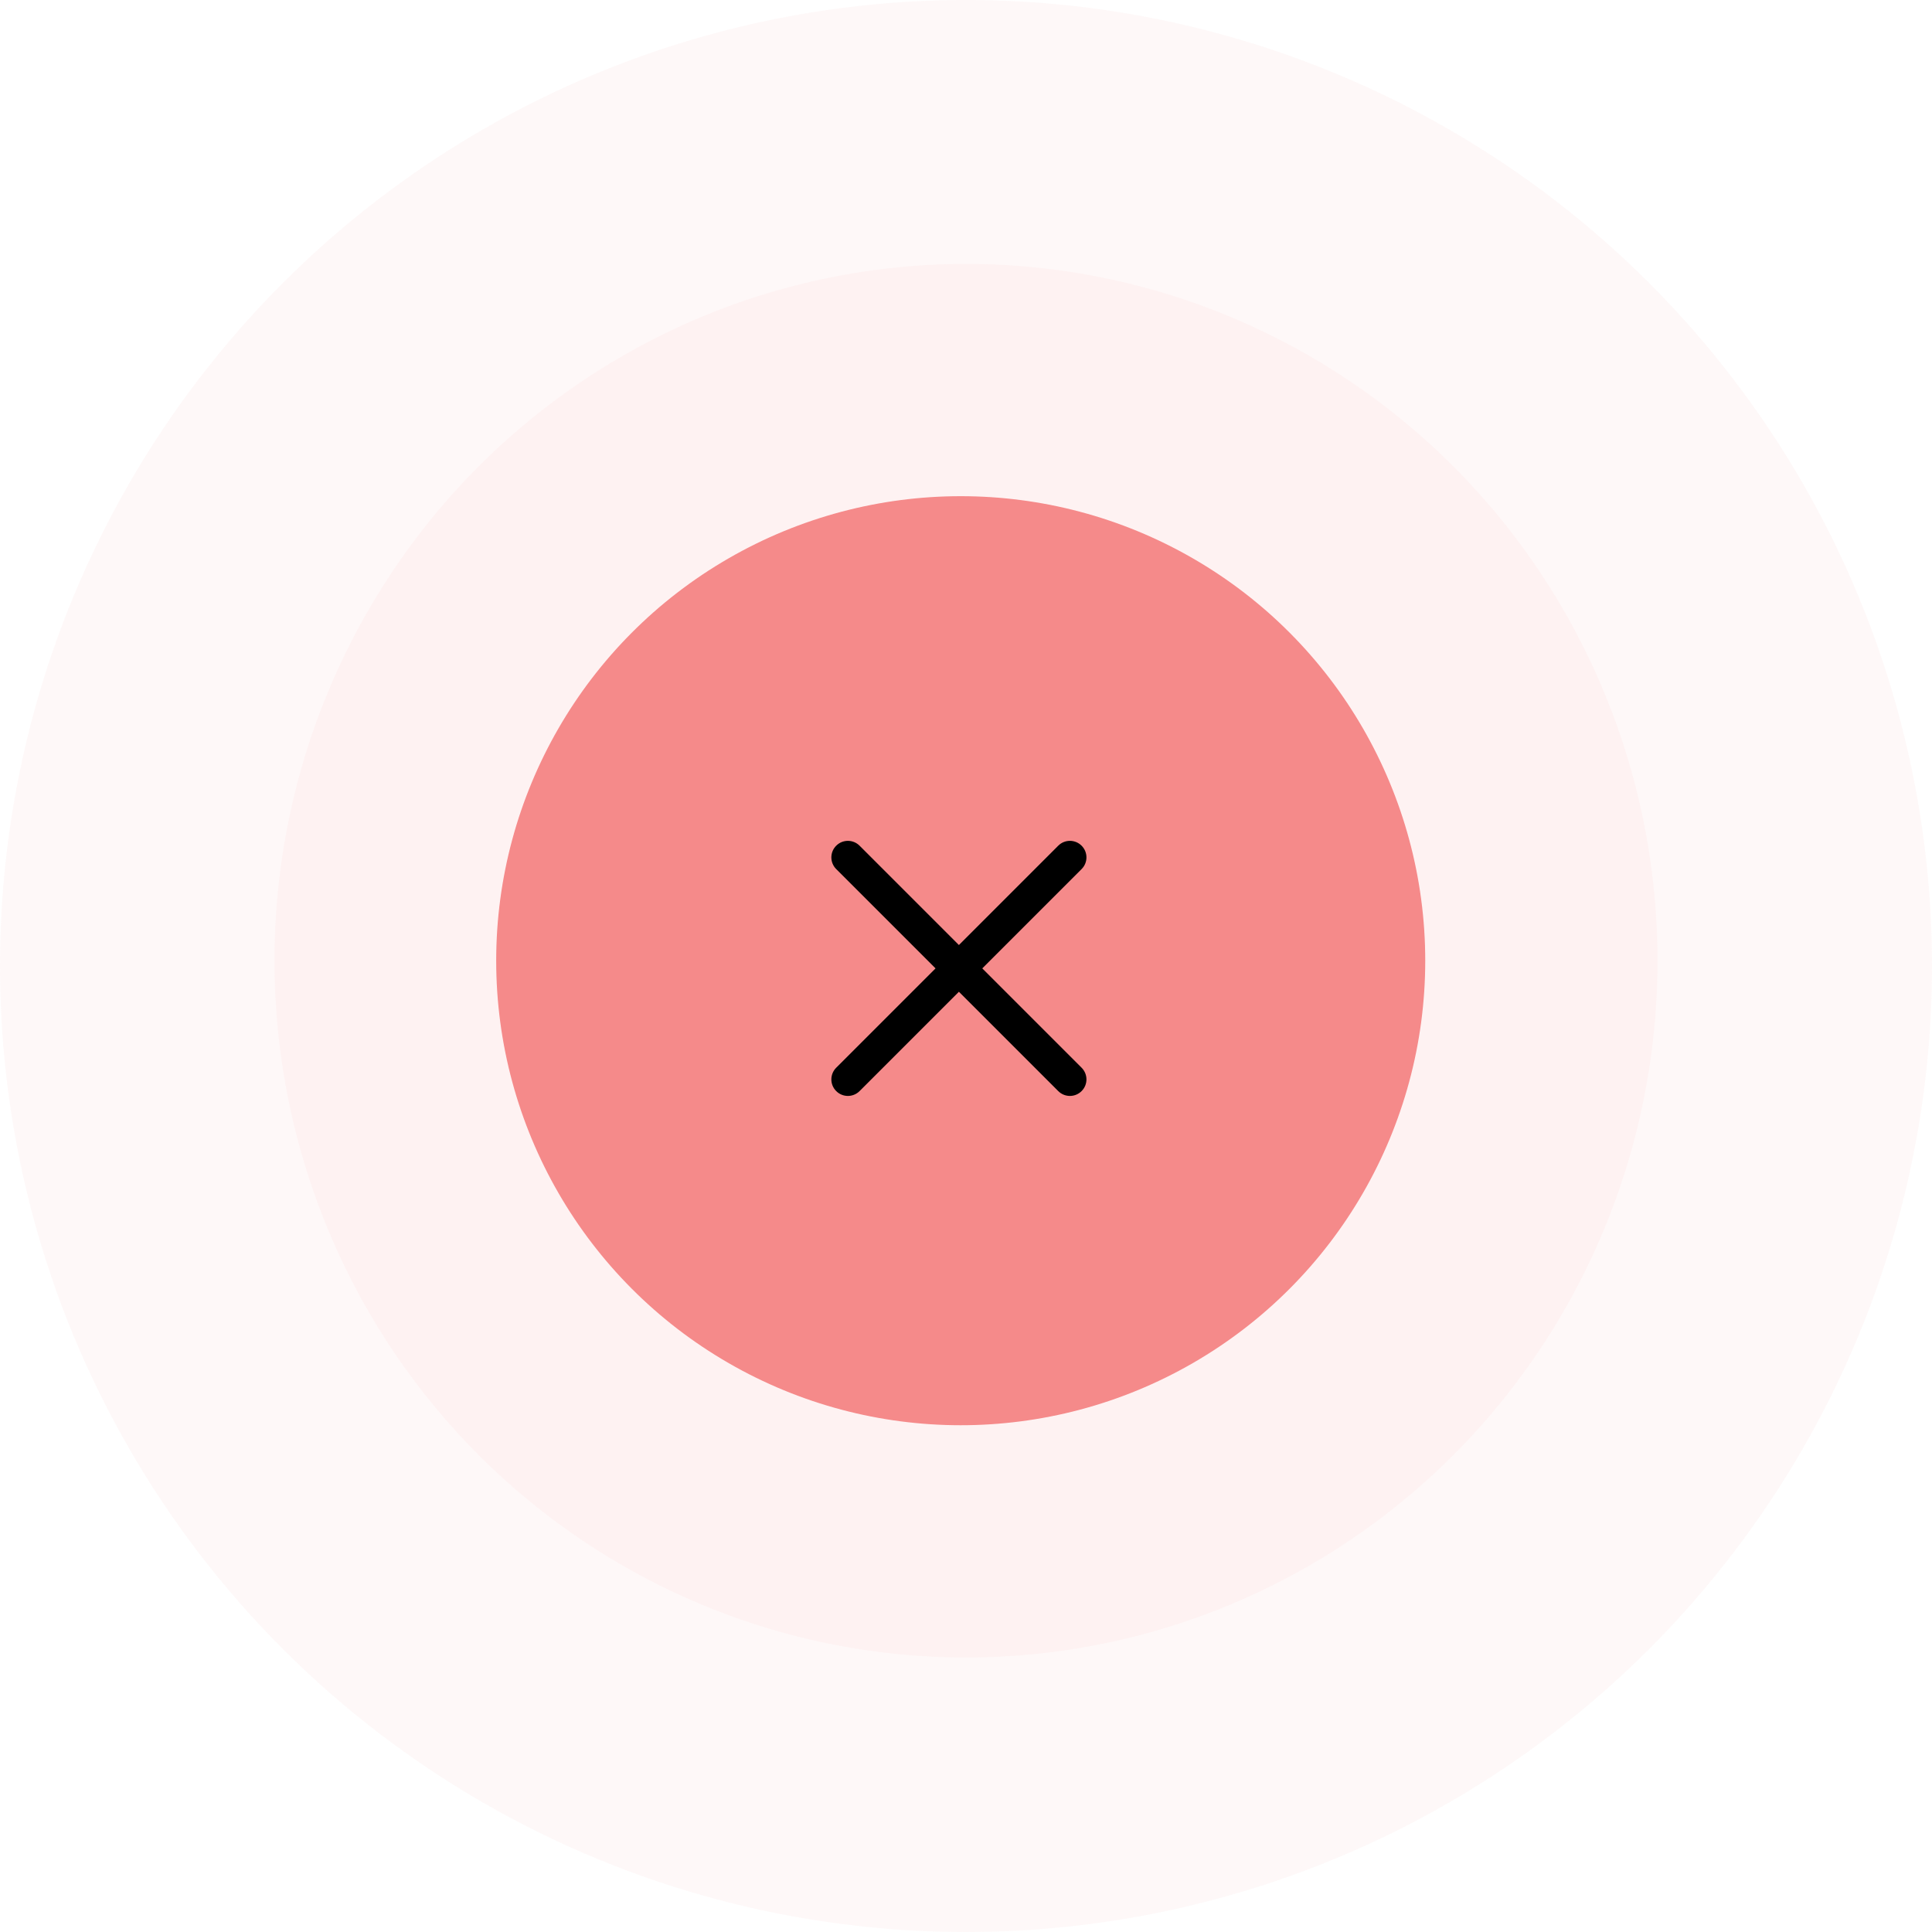 <svg width="206" height="206" viewBox="0 0 206 206" fill="none" xmlns="http://www.w3.org/2000/svg">
<circle cx="102.437" cy="102.436" r="49.53" fill="#F58A8A"/>
<ellipse opacity="0.05" cx="103" cy="102.436" rx="73.732" ry="74.295" fill="#F58A8A"/>
<circle opacity="0.06" cx="103" cy="103" r="103" fill="#F58A8A"/>
<path d="M104.735 103.255L115.326 92.665C116.015 91.976 116.015 90.862 115.326 90.173C114.637 89.484 113.523 89.484 112.834 90.173L102.243 100.764L91.653 90.173C90.964 89.484 89.85 89.484 89.161 90.173C88.472 90.862 88.472 91.976 89.161 92.665L99.752 103.255L89.161 113.846C88.472 114.535 88.472 115.649 89.161 116.337C89.505 116.681 89.956 116.854 90.407 116.854C90.858 116.854 91.309 116.681 91.653 116.337L102.243 105.747L112.834 116.337C113.178 116.681 113.629 116.854 114.08 116.854C114.531 116.854 114.982 116.681 115.326 116.337C116.015 115.649 116.015 114.535 115.326 113.846L104.735 103.255Z" fill="black"/>
</svg>
